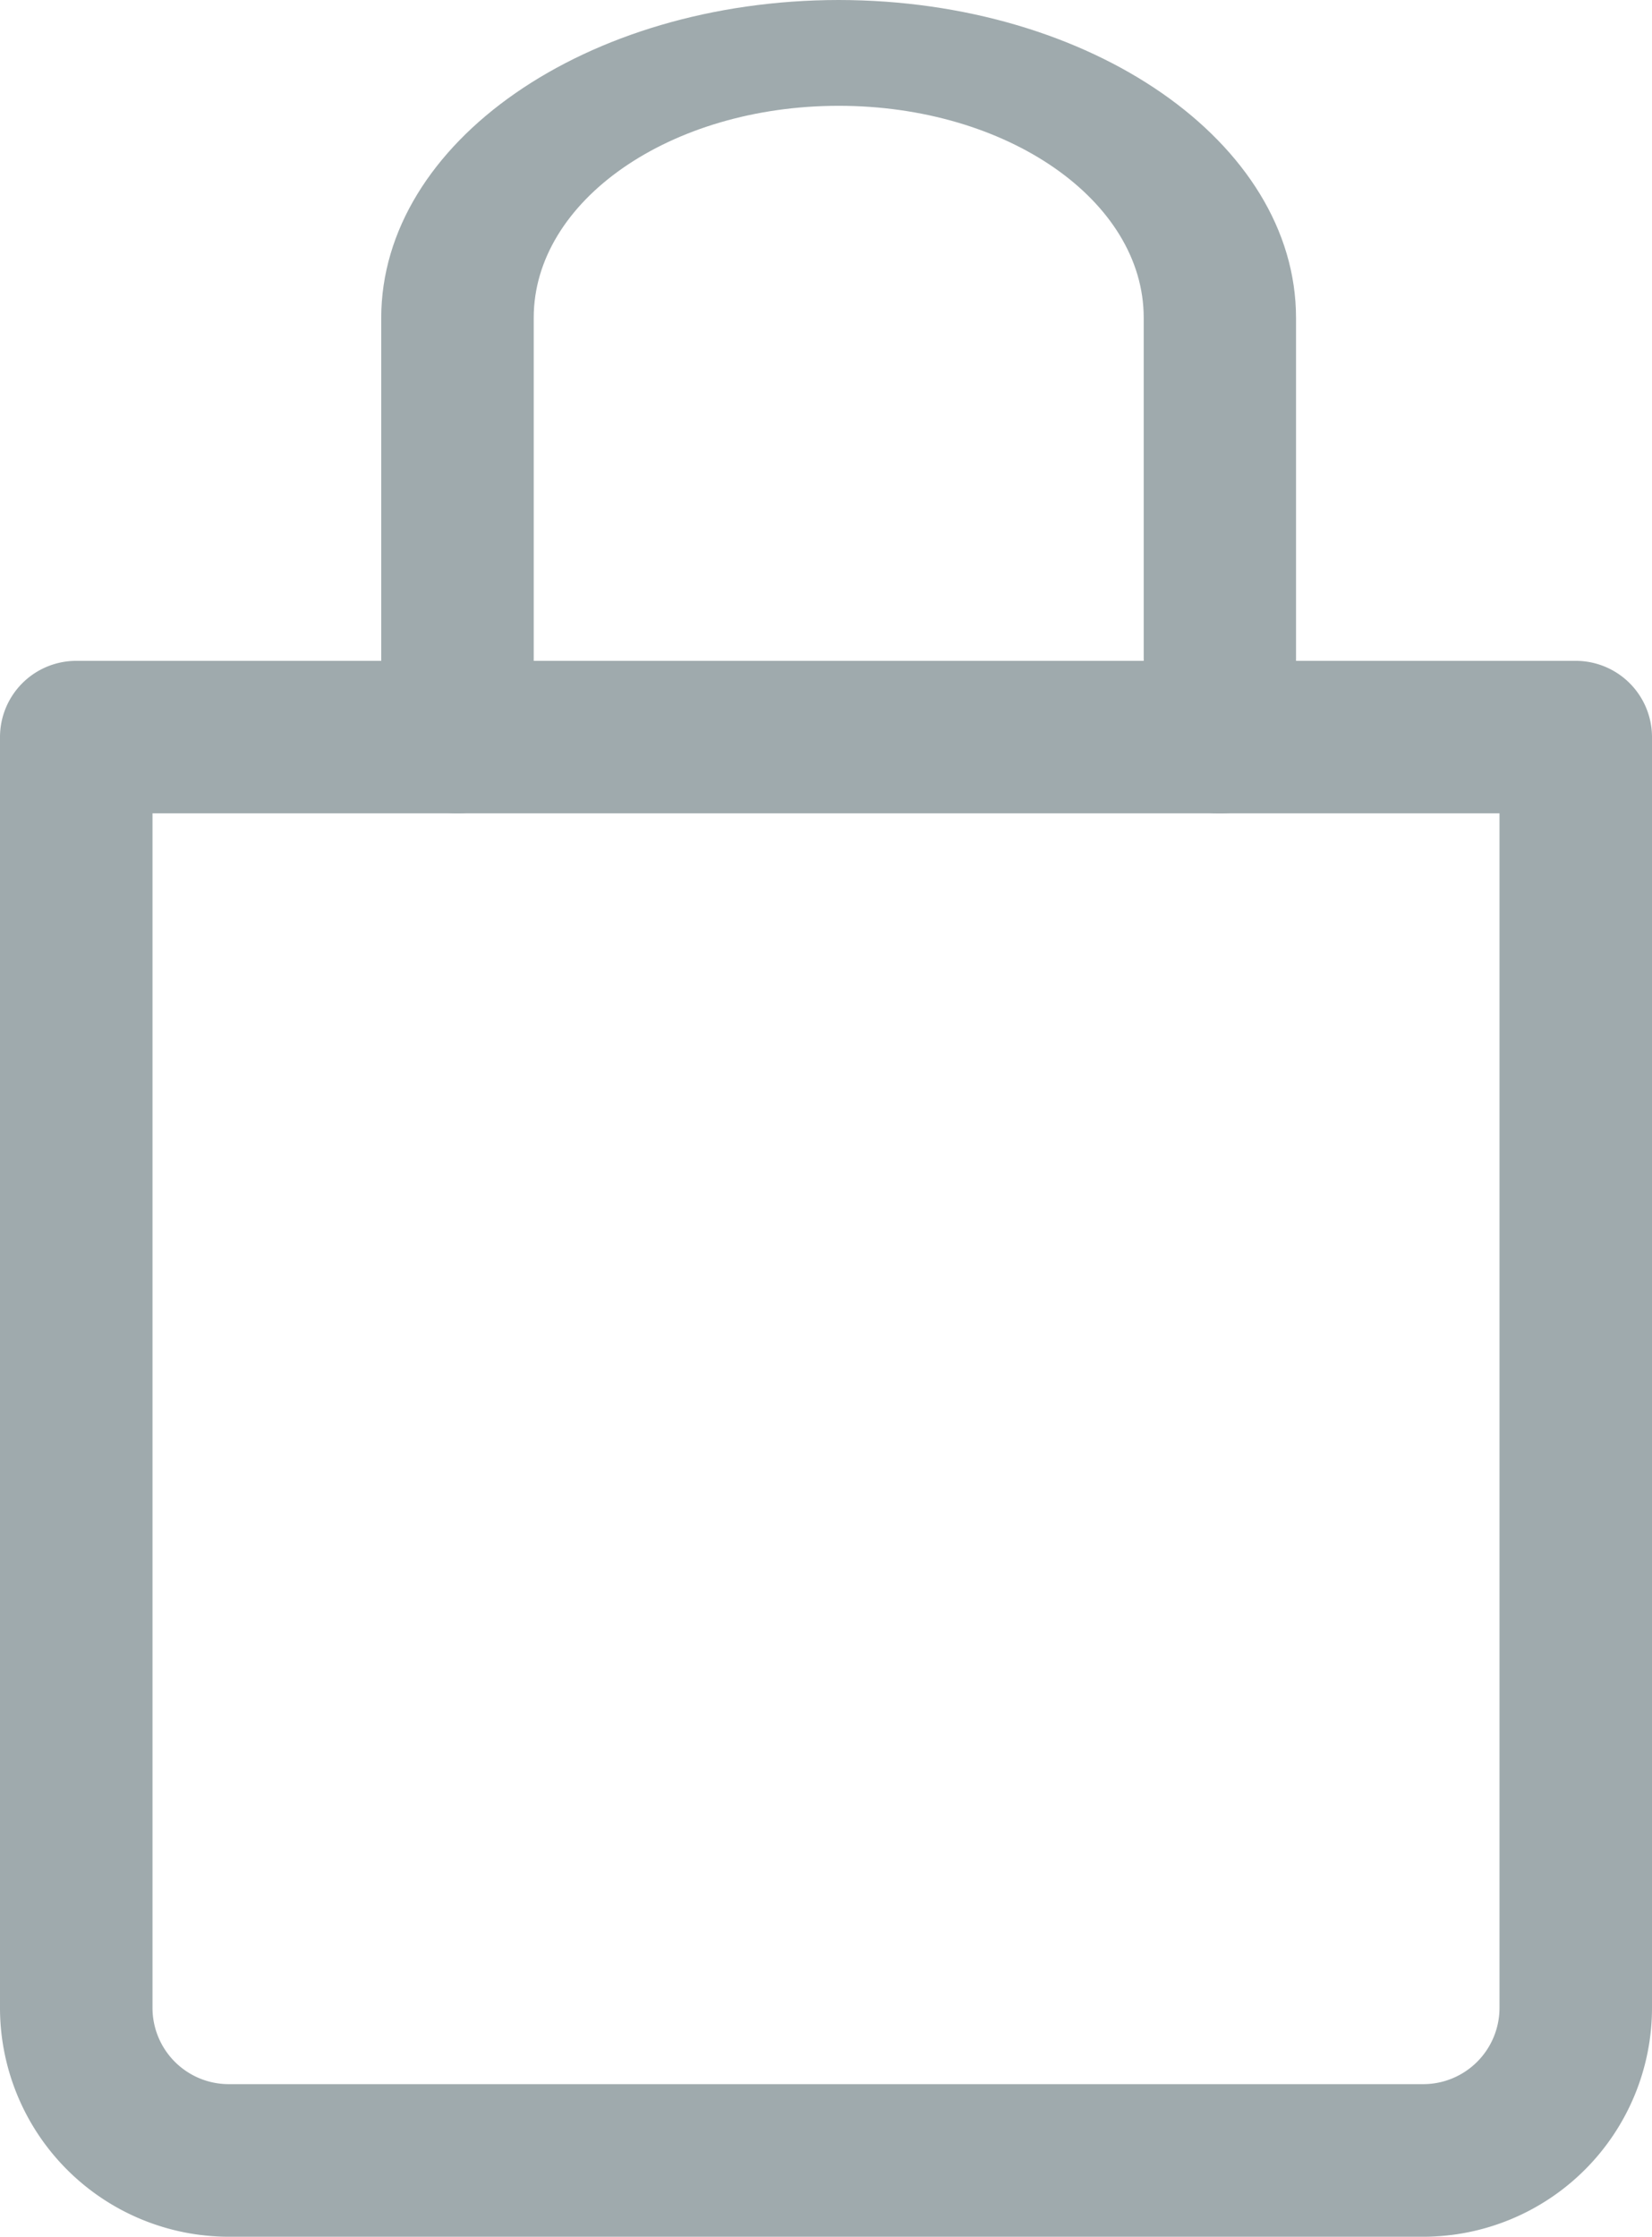 <svg id="Capa_1" data-name="Capa 1" xmlns="http://www.w3.org/2000/svg" viewBox="0 0 378.18 512"><defs><style>.cls-1{fill:#9faaad;}</style></defs><title>bag-shop-bluegray</title><path class="cls-1" d="M360.72,151.27H17.45A17.46,17.46,0,0,0,0,168.73V459.64A52.42,52.42,0,0,0,52.36,512H325.82a52.42,52.42,0,0,0,52.36-52.36V168.73A17.46,17.46,0,0,0,360.72,151.27ZM343.27,459.64a17.47,17.47,0,0,1-17.46,17.43H52.36a17.47,17.47,0,0,1-17.45-17.45V186.18H343.27Z" transform="translate(0 0)"/><path class="cls-1" d="M192,0C134.19.05,87.34,32.59,87.27,72.74v101c-.23,6.7,7.39,12.26,17,12.42S122,181,122.18,174.34V72.74c0-26.78,31.22-48.5,69.78-48.52s69.84,21.69,69.86,48.47V173.76c-.23,6.7,7.39,12.26,17,12.42s17.64-5.14,17.87-11.84V72.74C296.66,32.59,249.81.05,192,0Z" transform="translate(0 0)"/></svg>